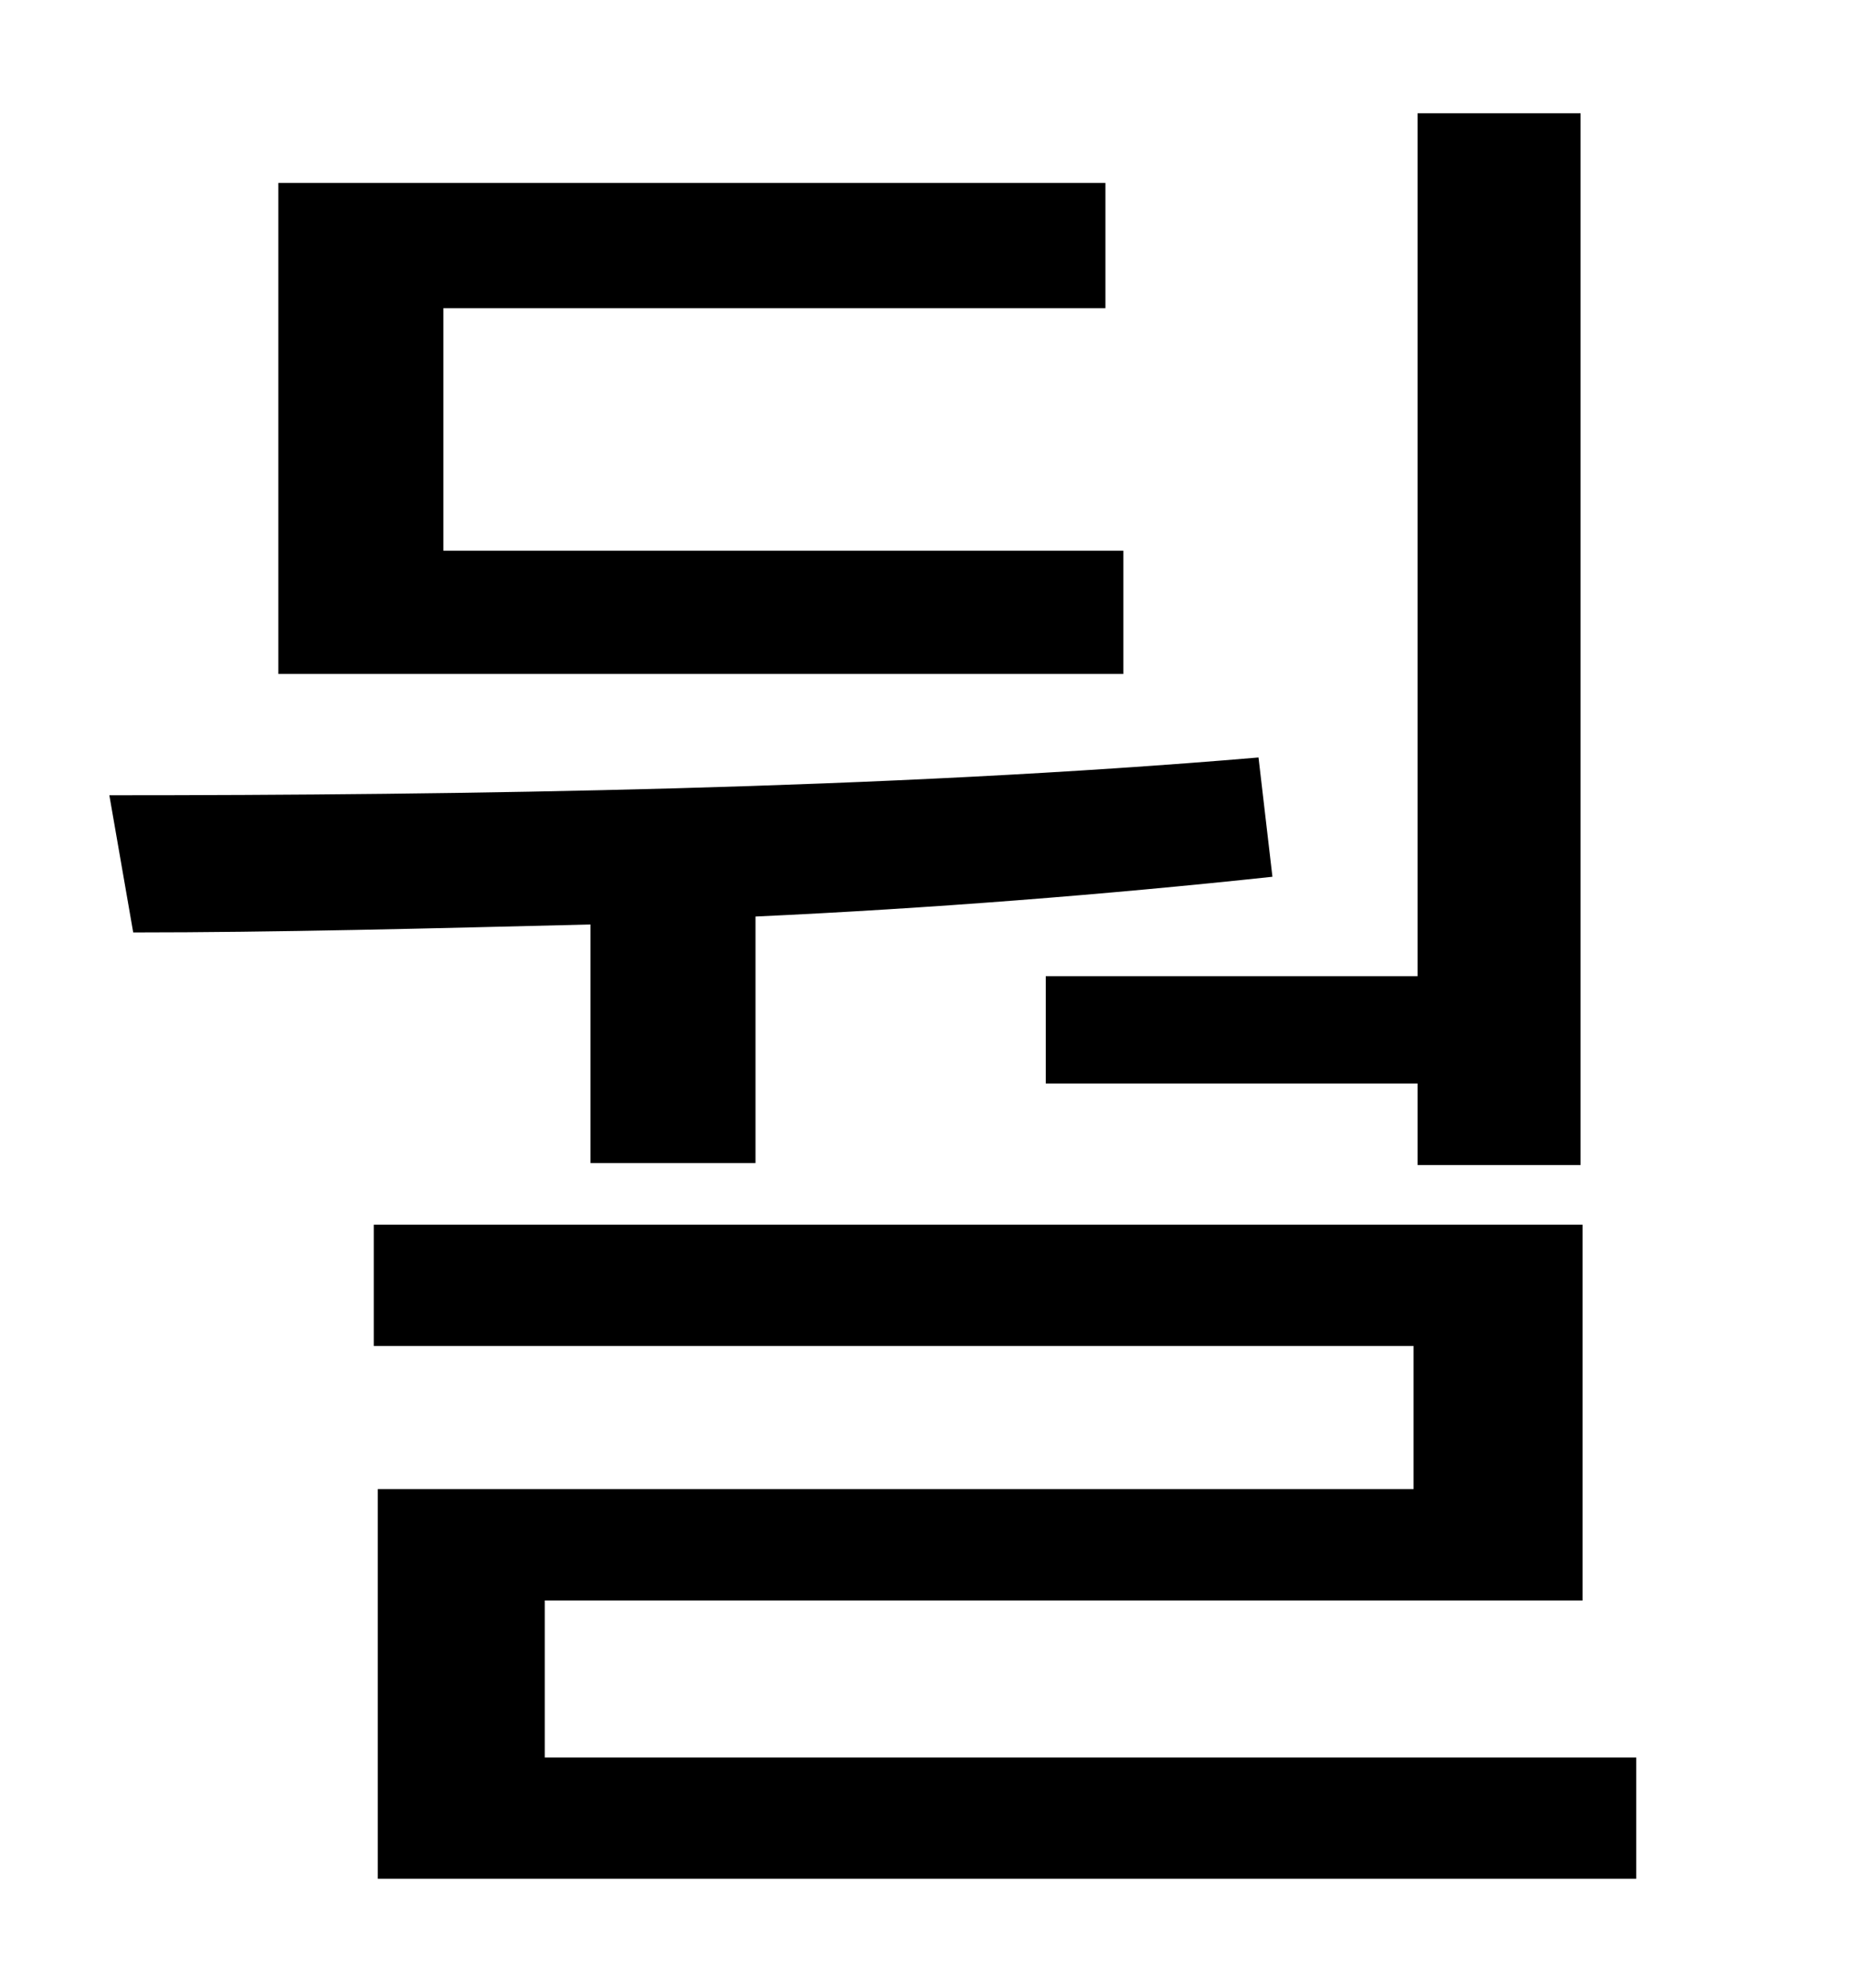 <?xml version="1.0" standalone="no"?>
<!DOCTYPE svg PUBLIC "-//W3C//DTD SVG 1.1//EN" "http://www.w3.org/Graphics/SVG/1.1/DTD/svg11.dtd" >
<svg xmlns="http://www.w3.org/2000/svg" xmlns:xlink="http://www.w3.org/1999/xlink" version="1.1" viewBox="-10 0 930 1000">
   <path fill="currentColor"
d="M516 491h187v-434h82v529h-82v-41h-187v-54zM555 277v62h-425v-247h416v63h-333v122h342zM287 585v-120c-81 2 -159 4 -230 4l-12 -69c177 0 390 -3 578 -19l7 60c-84 9 -173 16 -260 20v124h-83zM264 884h549v61h-633v-196h521v-72h-523v-61h608v189h-522v79z" />
</svg>
